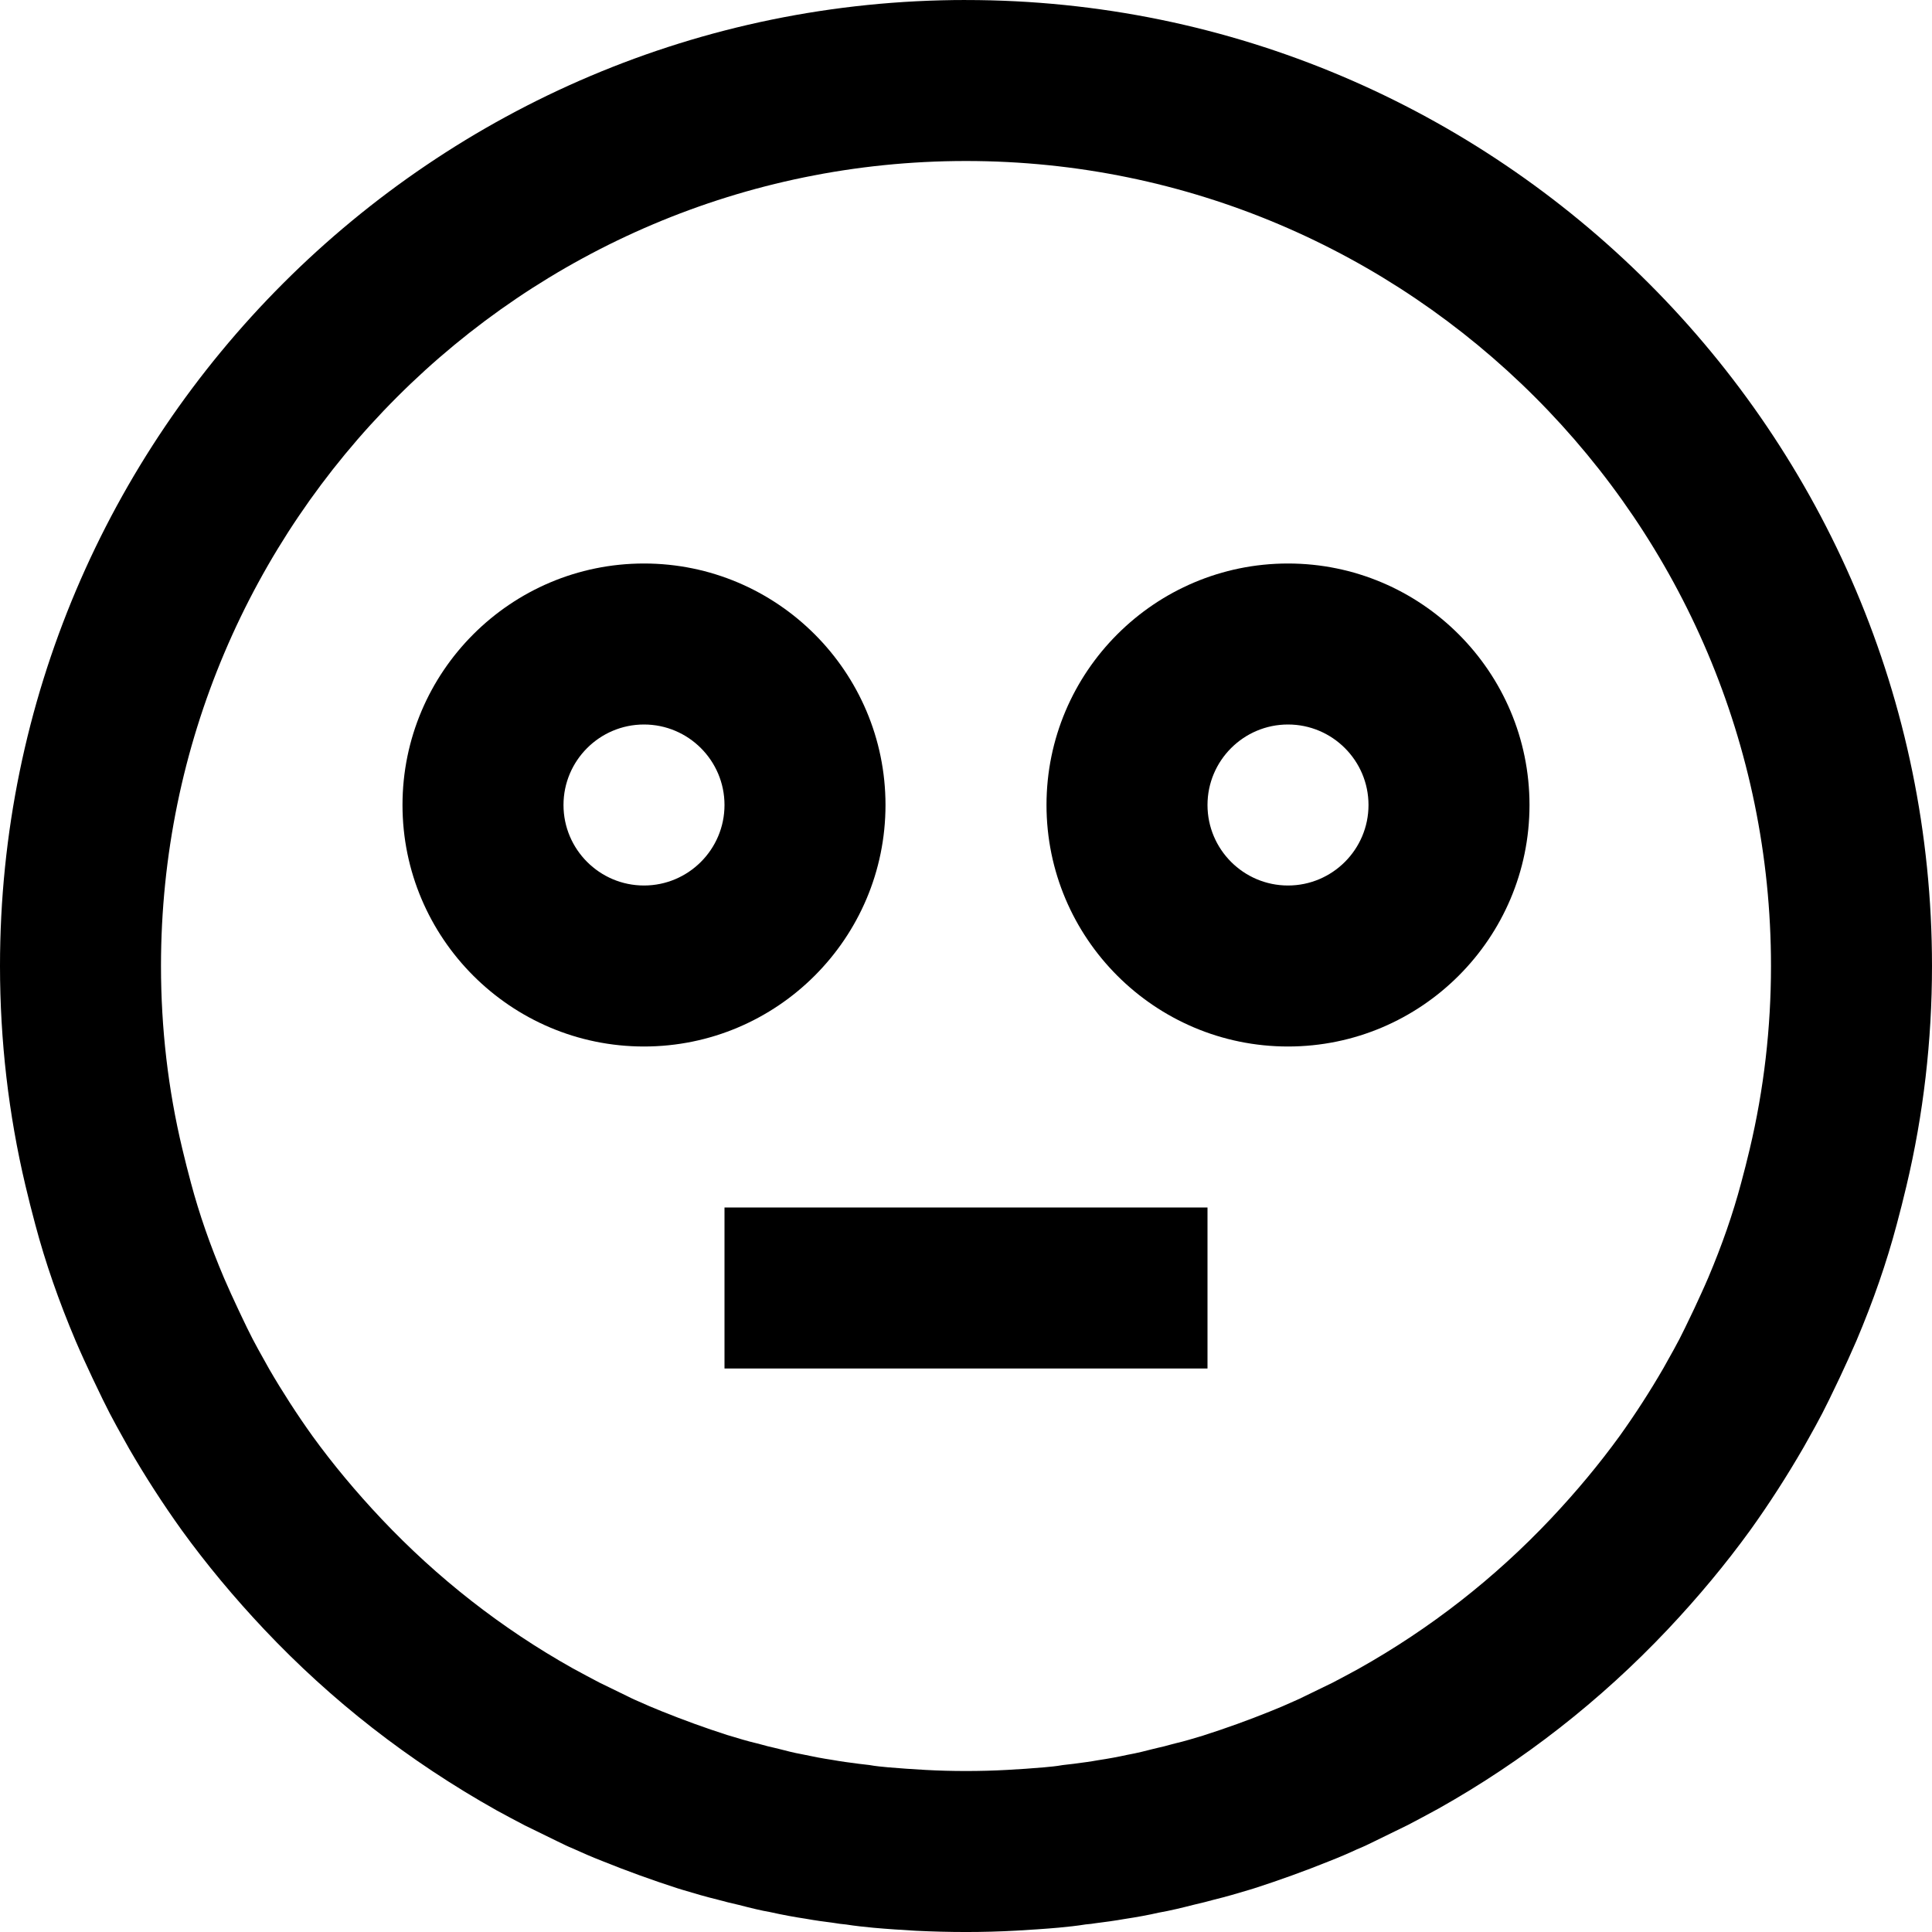 <svg height="384pt" viewBox="0 0 384 384" width="384pt" xmlns="http://www.w3.org/2000/svg"><path d="m144 240h96v32h-96zm0 0"/><path d="m192 0c-105.871 0-192 86.129-192 192 0 14.816 1.703 29.512 5.055 43.633.594 2.559 1.281 5.207 1.961 7.766 2.016 7.586 4.641 15.129 8.031 23.145 1.023 2.395 2.129 4.785 3.336 7.359l.723 1.504c.871 1.832 1.758 3.684 2.695 5.488.887 1.707 1.816 3.371 2.758 5.059l1.113 1.992c3.215 5.559 6.727 11 10.496 16.254 4.84 6.68 10.344 13.297 16.359 19.672 13.359 14.152 28.688 26.137 46.199 35.961 1.832.992 3.664 1.984 5.578 2.977l6.406 3.129c1.191.59 2.395 1.168 2.898 1.352 2.016.918 4.133 1.84 6.086 2.598 4.914 1.984 9.961 3.809 15 5.434l.969.297c2.344.703 4.641 1.383 6.984 1.949 1.297.371 2.664.691 4.184 1.043 2.266.59 4.641 1.168 6.168 1.414 2.535.57 5.07 1.031 7.09 1.328 2.016.367 4.133.648 5.613.832.801.137 1.609.25 2.457.32 1.824.289 3.602.473 5.414.648 2.816.254 5.625.434 8.496.602 3.258.156 6.594.246 9.93.246s6.672-.09 9.984-.273c2.816-.168 5.625-.336 8.496-.598 1.75-.168 3.504-.344 5.32-.641.793-.055 1.438-.152 1.855-.223 2.121-.273 4.23-.555 5.727-.832 2.539-.379 5.074-.848 6.883-1.273 2.262-.391 4.629-.969 7.141-1.609 1.305-.305 2.648-.621 3.938-.992 2.344-.566 4.641-1.246 6.984-1.949l.969-.297c5.039-1.625 10.094-3.449 14.84-5.367 2.121-.824 4.23-1.746 5.559-2.371 1.191-.477 2.395-1.055 3.059-1.391l7.125-3.48c1.84-.961 3.648-1.934 6.031-3.23 16.867-9.473 32.195-21.457 45.562-35.609 6.016-6.375 11.52-12.992 16.406-19.734 3.715-5.184 7.234-10.633 10.594-16.449l.969-1.727c.941-1.68 1.871-3.344 2.758-5.059.938-1.805 1.824-3.664 2.695-5.488l.809-1.688c1.113-2.391 2.219-4.781 3.273-7.23 3.367-7.953 5.984-15.504 8-23.082.68-2.559 1.367-5.207 1.945-7.703 3.375-14.191 5.078-28.887 5.078-43.703 0-105.871-86.129-192-192-192zm155.777 228.367c-.52 2.234-1.121 4.543-1.723 6.793-1.629 6.113-3.773 12.281-6.52 18.777-.895 2.094-1.871 4.176-2.75 6.086l-.77 1.609c-.719 1.504-1.449 3.031-2.215 4.52-.73 1.406-1.496 2.77-2.273 4.152l-.895 1.605c-2.695 4.664-5.648 9.227-8.711 13.504-4.035 5.562-8.648 11.113-13.715 16.48-11.145 11.801-23.91 21.785-38.184 29.793-1.688.922-3.391 1.84-5.16 2.762l-5.832 2.832c-.406.199-.809.422-1.902.879-1.496.68-3.066 1.359-4.793 2.039-4.207 1.695-8.488 3.25-13.258 4.777-1.82.543-3.59 1.094-5.422 1.52l-.914.238c-.848.258-1.742.457-2.598.656l-1.066.258c-1.414.367-2.887.75-5.031 1.145-1.781.391-3.566.727-5.871 1.078-1.352.25-2.762.434-4.734.695l-2.227.258c-1.293.238-2.527.336-3.711.449-2.473.223-4.938.375-7.344.512-5.336.293-11.023.293-16.25 0-2.469-.145-4.934-.297-7.344-.512-1.238-.121-2.477-.219-3.766-.457l-2.199-.258s-.043-.008-.137-.023c-1.562-.199-3.129-.398-5.145-.758-1.785-.266-3.566-.602-6.082-1.137-1.414-.25-2.887-.633-4.301-1l-1.066-.258c-.855-.199-1.75-.398-2.598-.656l-.914-.238c-1.832-.426-3.605-.977-5.84-1.648-4.352-1.398-8.633-2.953-13-4.711-1.559-.617-3.129-1.297-5.312-2.273-.406-.168-.816-.383-1.75-.84l-5.305-2.582c-1.77-.922-3.465-1.84-5.375-2.875-14.051-7.887-26.824-17.871-37.961-29.672-5.074-5.375-9.688-10.918-13.672-16.414-3.113-4.344-6.055-8.914-8.609-13.312l-1.039-1.863c-.777-1.387-1.543-2.746-2.273-4.152-.773-1.488-1.504-3.016-2.215-4.52l-.672-1.418c-.977-2.094-1.945-4.176-2.816-6.215-2.777-6.551-4.918-12.719-6.551-18.832-.602-2.238-1.191-4.551-1.738-6.855-2.816-11.762-4.23-23.977-4.23-36.305 0-88.223 71.777-160 160-160s160 71.777 160 160c0 12.328-1.414 24.543-4.223 36.367zm0 0"/><path d="m176 160c0-26.473-21.527-48-48-48s-48 21.527-48 48 21.527 48 48 48 48-21.527 48-48zm-48 16c-8.824 0-16-7.176-16-16s7.176-16 16-16 16 7.176 16 16-7.176 16-16 16zm0 0"/><path d="m256 112c-26.473 0-48 21.527-48 48s21.527 48 48 48 48-21.527 48-48-21.527-48-48-48zm0 64c-8.824 0-16-7.176-16-16s7.176-16 16-16 16 7.176 16 16-7.176 16-16 16zm0 0"/></svg>